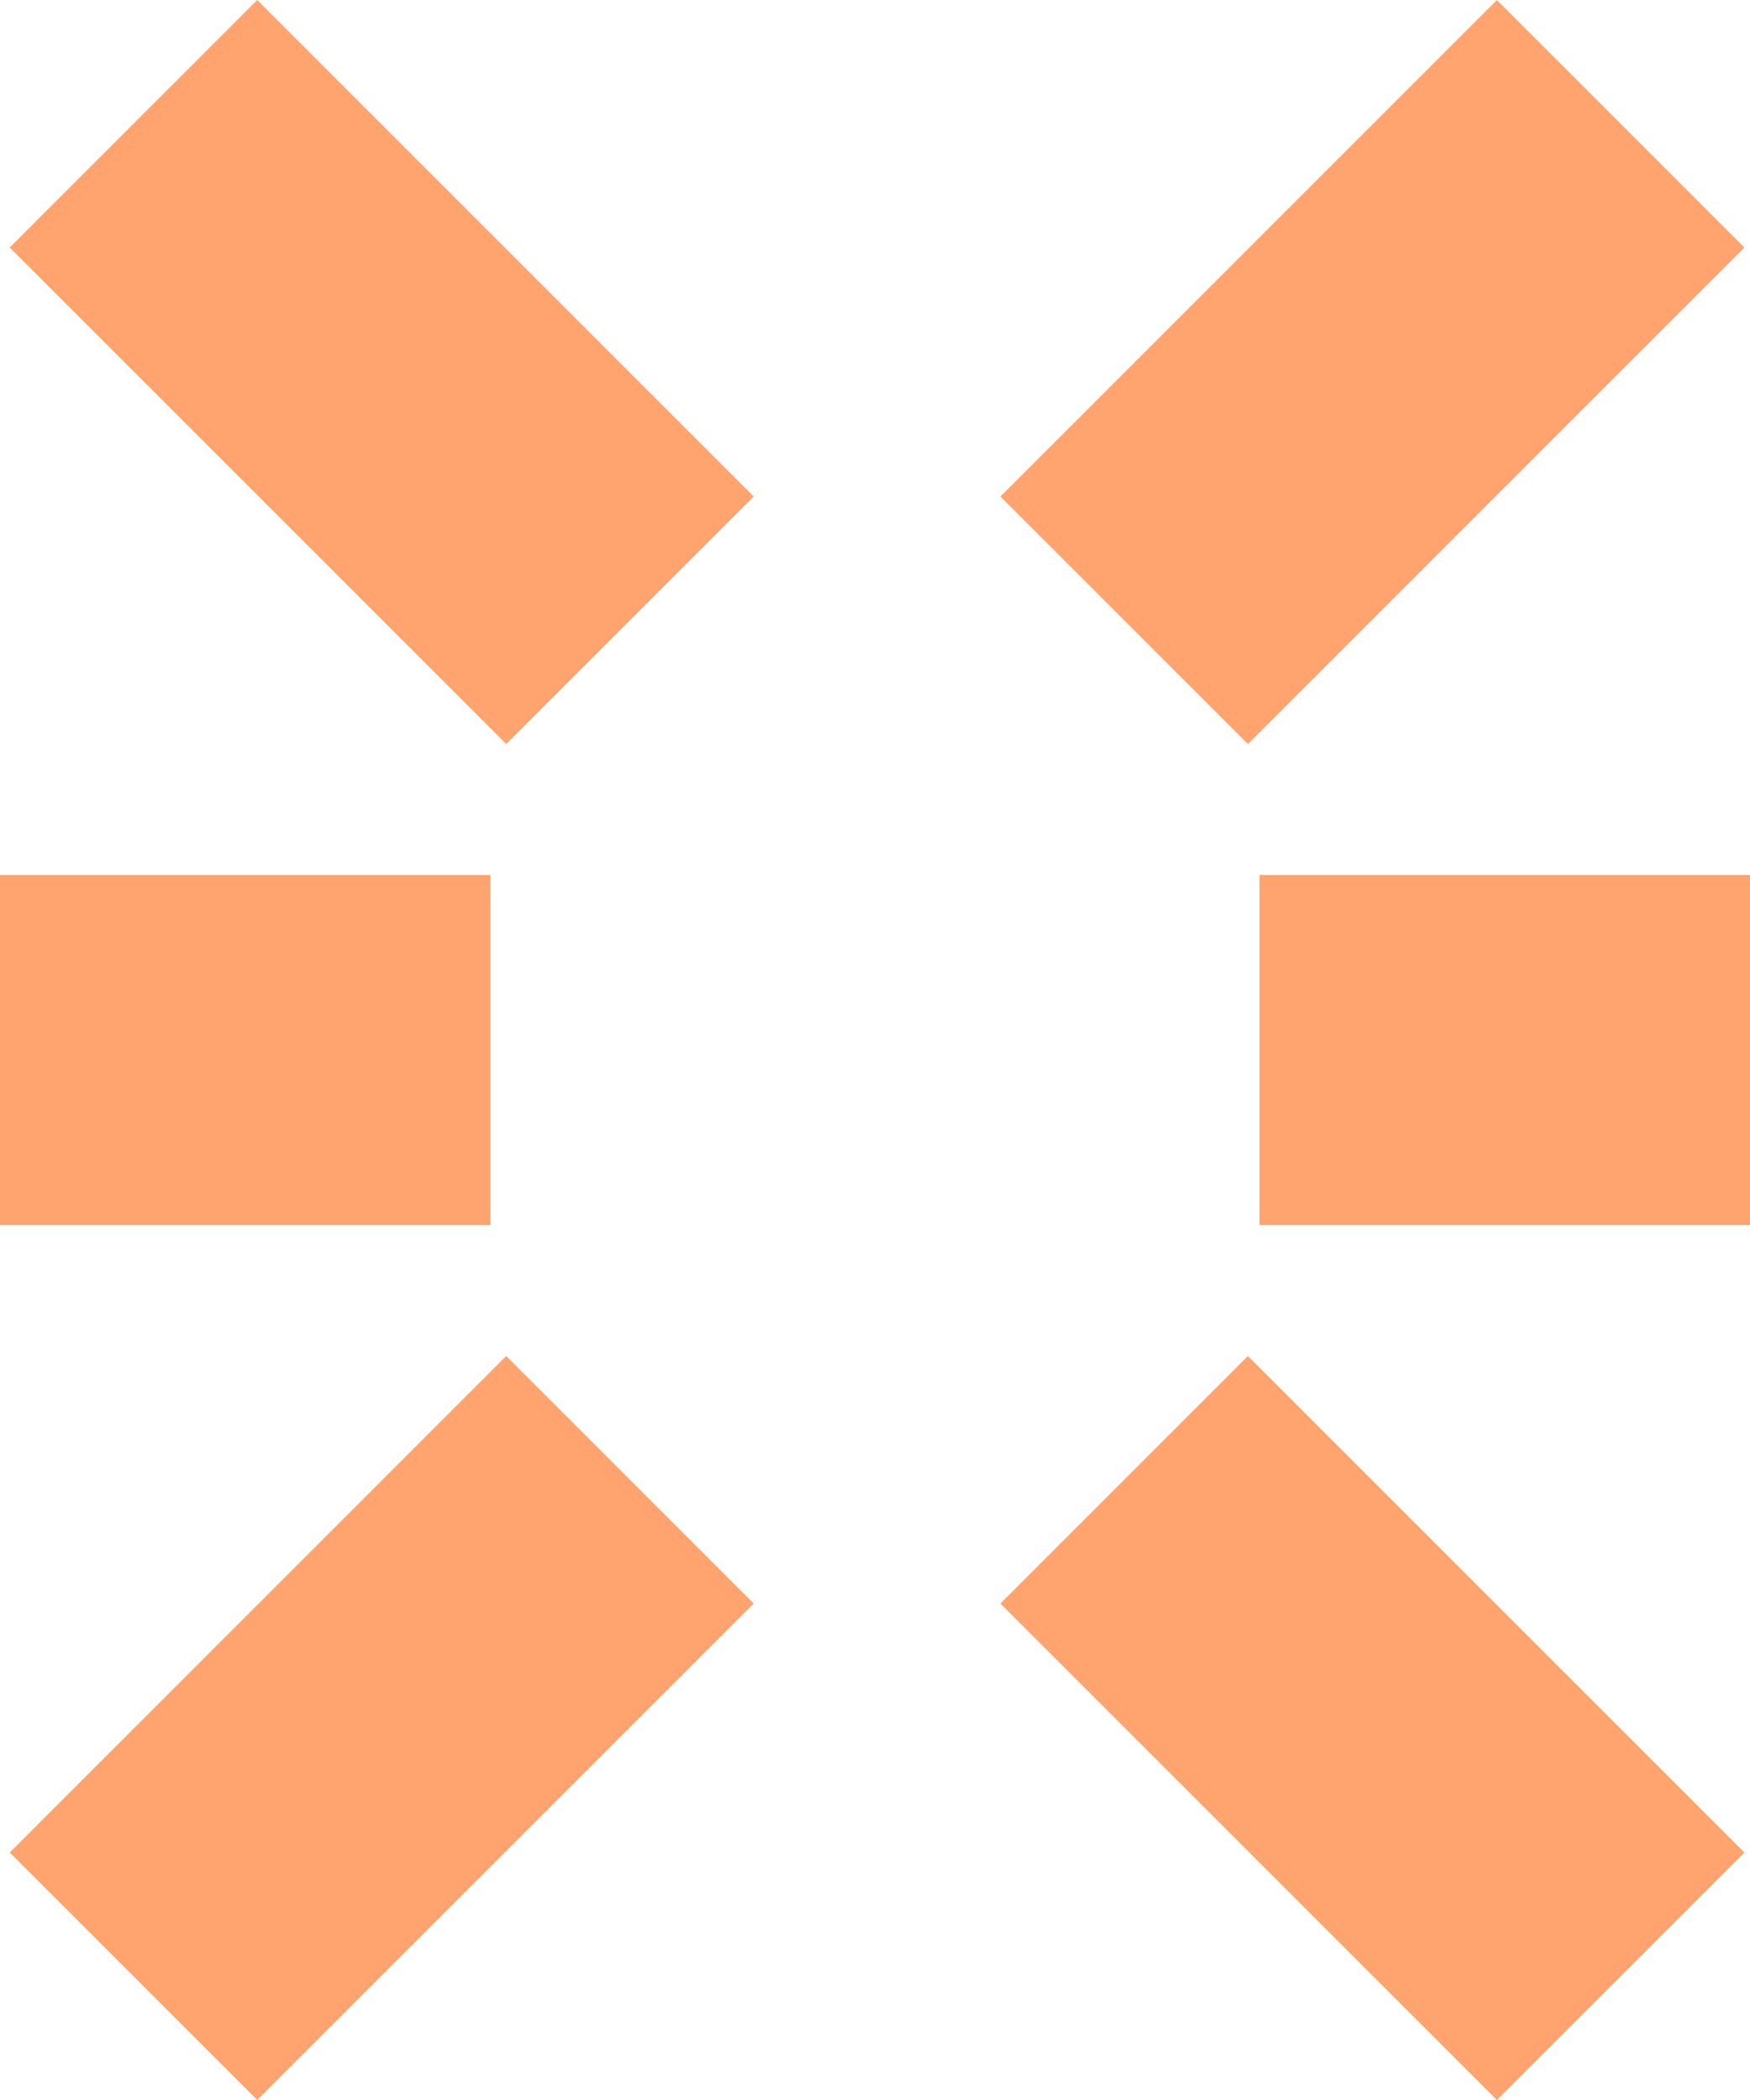 <?xml version="1.0" encoding="UTF-8"?><svg id="b" xmlns="http://www.w3.org/2000/svg" width="900" height="1080" viewBox="0 0 900 1080"><g id="c"><rect x="525.25" y="101.31" width="361.11" height="180" transform="translate(1340.16 -172.49) rotate(135)" fill="#ffa46f"/><rect x="15.74" y="798.69" width="361.11" height="180" transform="translate(963.5 1378.29) rotate(135)" fill="#ffa46f"/><rect x="525.25" y="798.69" width="361.11" height="180" transform="translate(576.49 2016.17) rotate(-135)" fill="#ffa46f"/><rect x="15.74" y="101.31" width="361.11" height="180" transform="translate(199.82 465.39) rotate(-135)" fill="#ffa46f"/><rect x="647.74" y="450" width="252.26" height="180" fill="#ffa46f"/><rect y="450" width="252.26" height="180" fill="#ffa46f"/></g></svg>